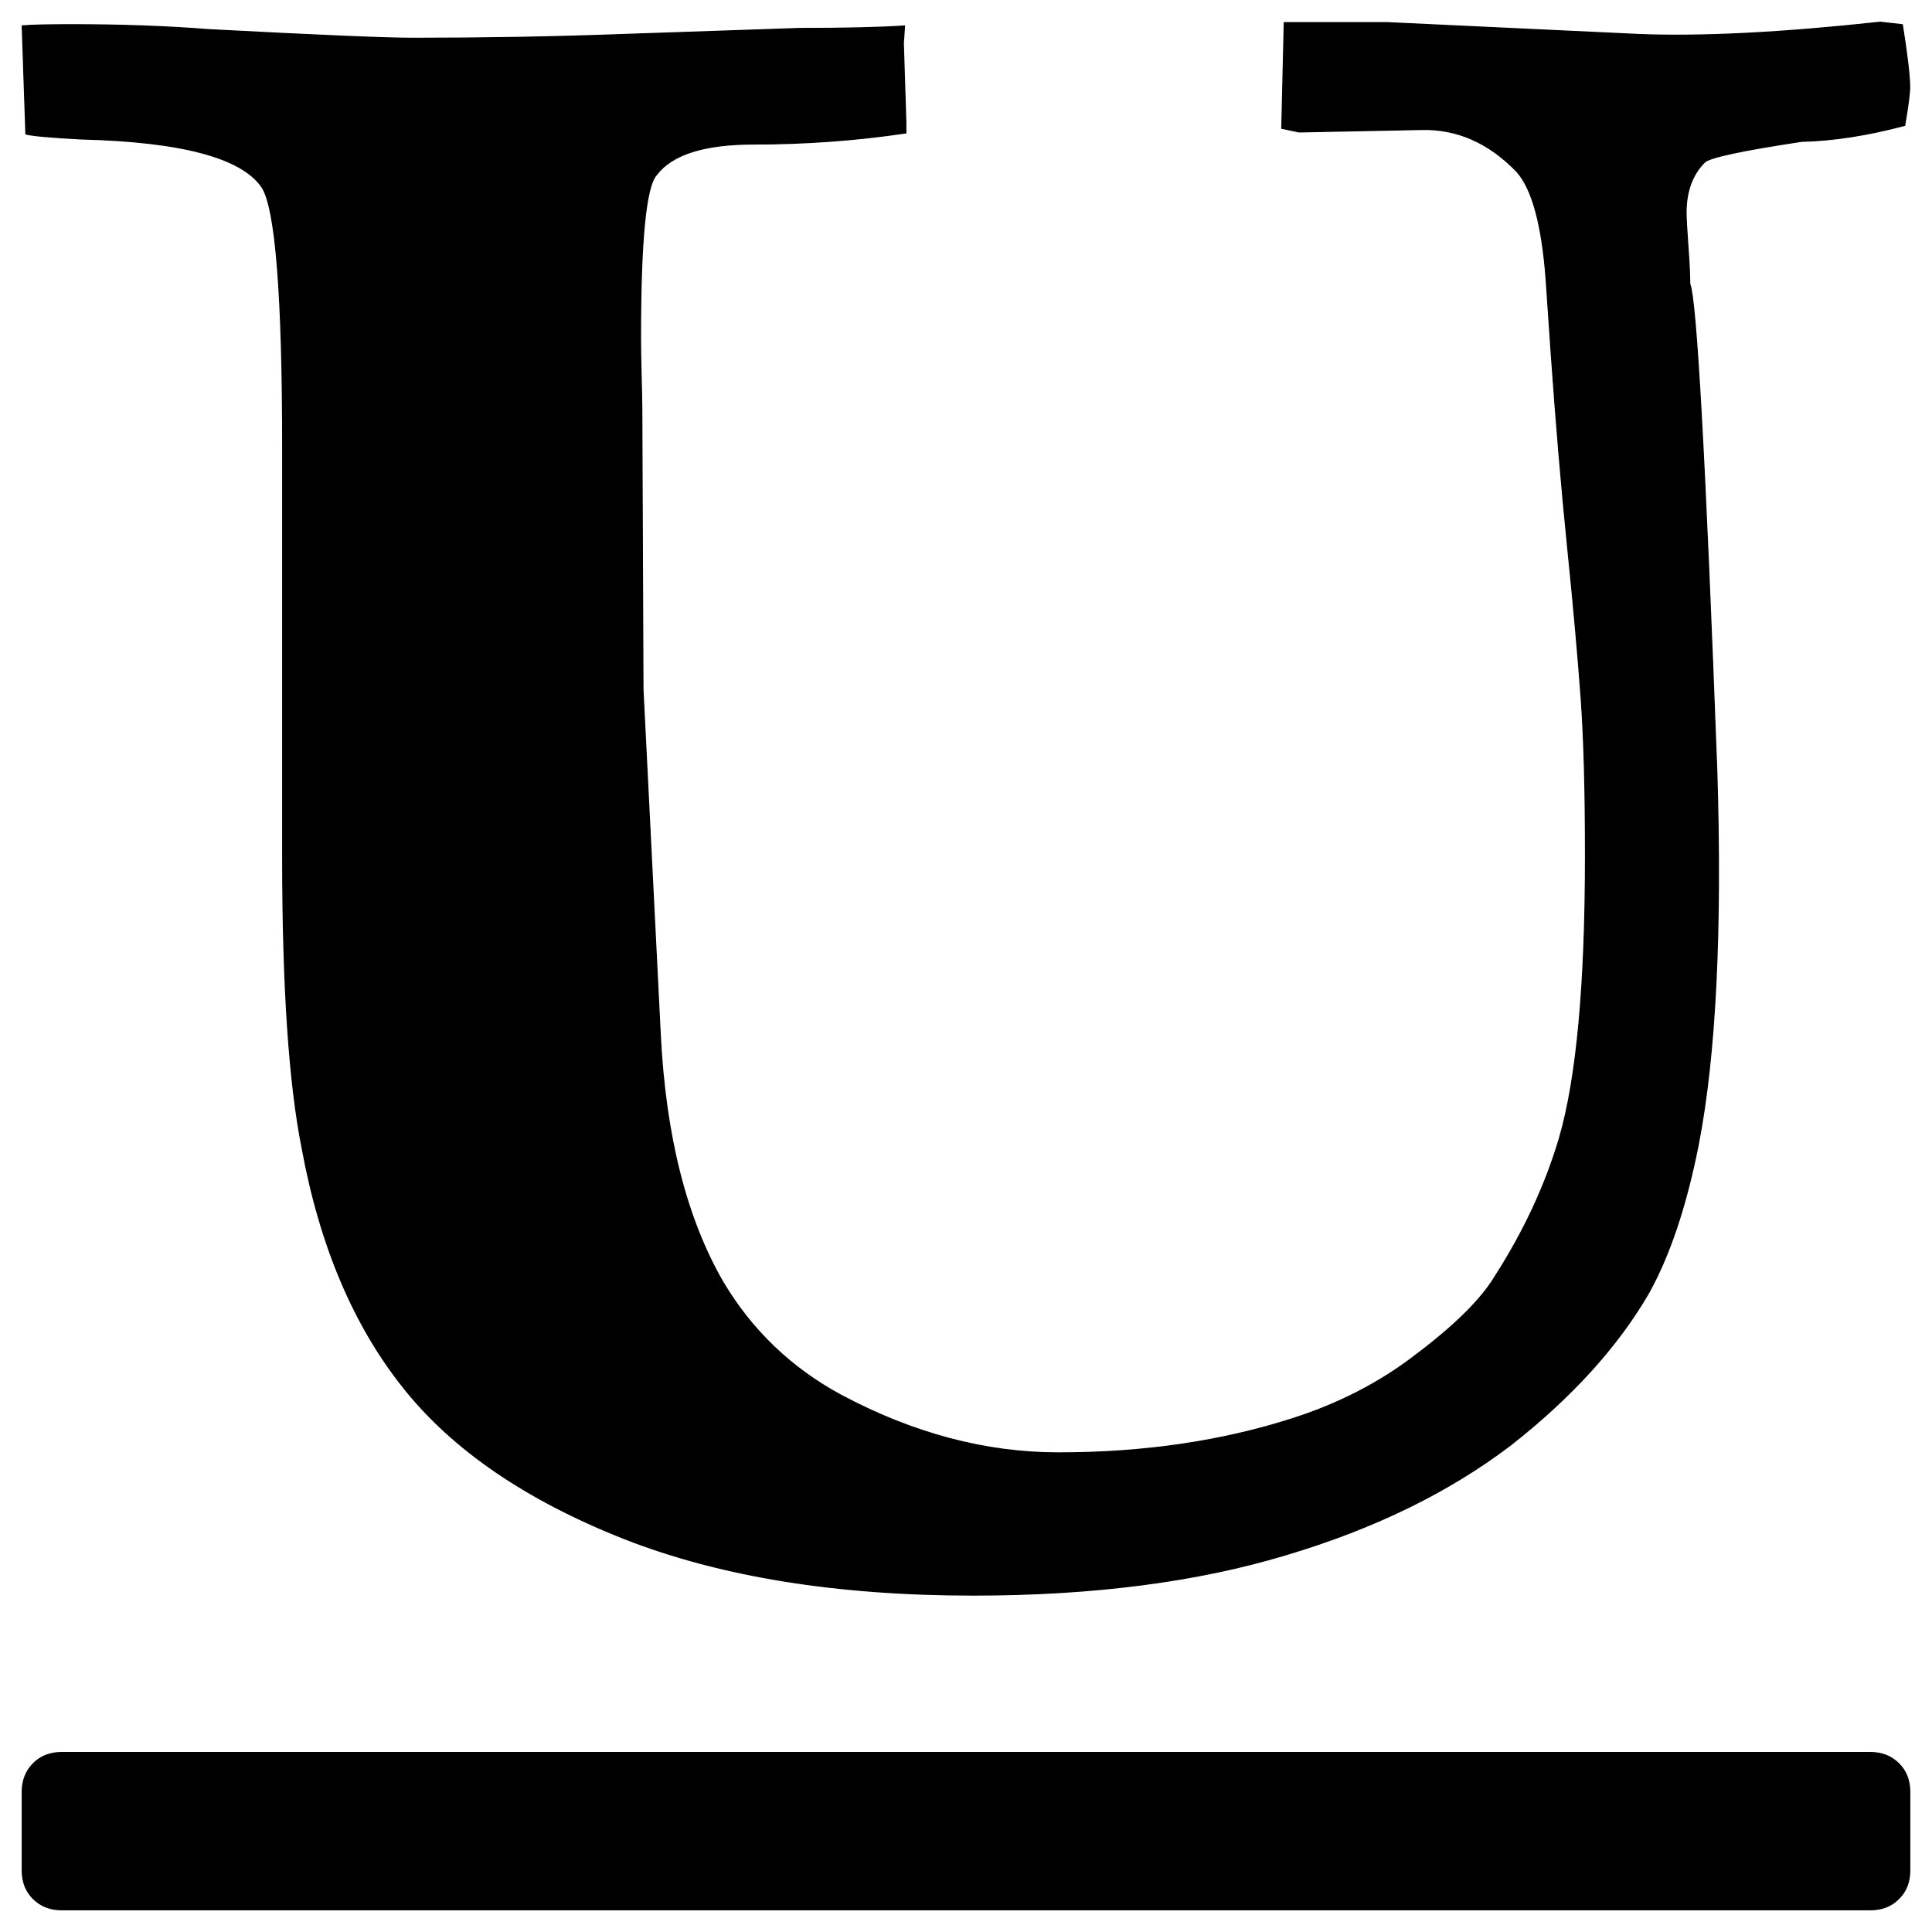 <?xml version="1.0" encoding="utf-8"?>
<!-- Generator: Adobe Illustrator 23.1.1, SVG Export Plug-In . SVG Version: 6.00 Build 0)  -->
<svg version="1.1" id="Layer_1" xmlns="http://www.w3.org/2000/svg" xmlns:xlink="http://www.w3.org/1999/xlink" x="0px" y="0px"
	 viewBox="0 0 1792 1792" style="enable-background:new 0 0 1792 1792;" xml:space="preserve">
<style type="text/css">
	.st0{stroke:#000000;stroke-miterlimit:10;}
</style>
<path class="st0" d="M75.3,128.9c-28.1-1.5-45.2-3-51.3-4.6L20.6,24c9.9-0.8,25.1-1.1,45.6-1.1c45.6,0,88.1,1.5,127.7,4.6
	c100.3,5.3,163.4,8,189.2,8c65.4,0,129.2-1.1,191.5-3.4c88.1-3,143.6-4.9,166.4-5.7c42.6,0,75.2-0.8,98-2.3l-1.1,16l2.3,72.9v10.3
	c-45.6,6.8-92.7,10.3-141.3,10.3c-45.6,0-75.6,9.5-90,28.5c-9.9,10.6-14.8,60.8-14.8,150.5c0,9.9,0.2,22.2,0.6,37
	c0.4,14.8,0.6,24.5,0.6,29.1l1.1,261l16,319.2c4.6,94.2,23.9,171,58.1,230.2c26.6,44.8,63.1,79.8,109.4,104.9
	c66.9,35.7,134.1,53.6,201.8,53.6c79,0,151.6-10.6,217.7-31.9c42.6-13.7,80.2-33.1,112.8-58.1c36.5-27.4,61.2-51.7,74.1-72.9
	c27.4-42.6,47.5-85.9,60.4-129.9c16-55.5,23.9-142.5,23.9-261c0-60-1.3-108.7-4-145.9s-6.8-83.8-12.5-139.6s-10.8-116.5-15.4-181.8
	l-4.6-67.3c-3.8-50.9-12.9-84.3-27.4-100.3c-25.8-26.6-55.1-39.5-87.8-38.8l-114,2.3l-16-3.4l2.3-98h95.7L1520.6,32
	c57.8,2.3,132.2-1.5,223.4-11.4l20.5,2.3c4.6,28.9,6.8,48.3,6.8,58.1c0,5.3-1.5,17.1-4.6,35.3c-34.2,9.1-66.1,14.1-95.7,14.8
	c-55.5,8.4-85.5,14.8-90,19.4c-11.4,11.4-17.1,27-17.1,46.7c0,5.3,0.6,15.6,1.7,30.8c1.1,15.2,1.7,27,1.7,35.3
	c6.1,14.4,14.4,164.9,25.1,451.4c4.6,148.2-1.1,263.7-17.1,346.5c-11.4,57.8-27,104.1-46.7,139.1c-28.9,49.4-71.4,96.1-127.7,140.2
	c-57,43.3-126.1,77.1-207.5,101.4c-82.8,25.1-179.7,37.6-290.7,37.6c-126.9,0-234.8-17.5-323.7-52.4
	c-90.4-35.7-158.4-82.1-204-139.1c-46.4-57.8-77.9-131.8-94.6-222.3c-12.2-60.8-18.2-150.8-18.2-270.1V416.1
	c0-142.9-6.5-223.8-19.4-242.8C223.9,146,168,131.2,75.3,128.9z M1771.4,1734.9V1662c0-10.6-3.4-19.4-10.3-26.2
	c-6.8-6.8-15.6-10.3-26.2-10.3H57.1c-10.6,0-19.4,3.4-26.2,10.3c-6.8,6.8-10.3,15.6-10.3,26.2v72.9c0,10.6,3.4,19.4,10.3,26.2
	c6.8,6.8,15.6,10.3,26.2,10.3h1677.8c10.6,0,19.4-3.4,26.2-10.3C1768,1754.3,1771.4,1745.6,1771.4,1734.9z"/>
</svg>
